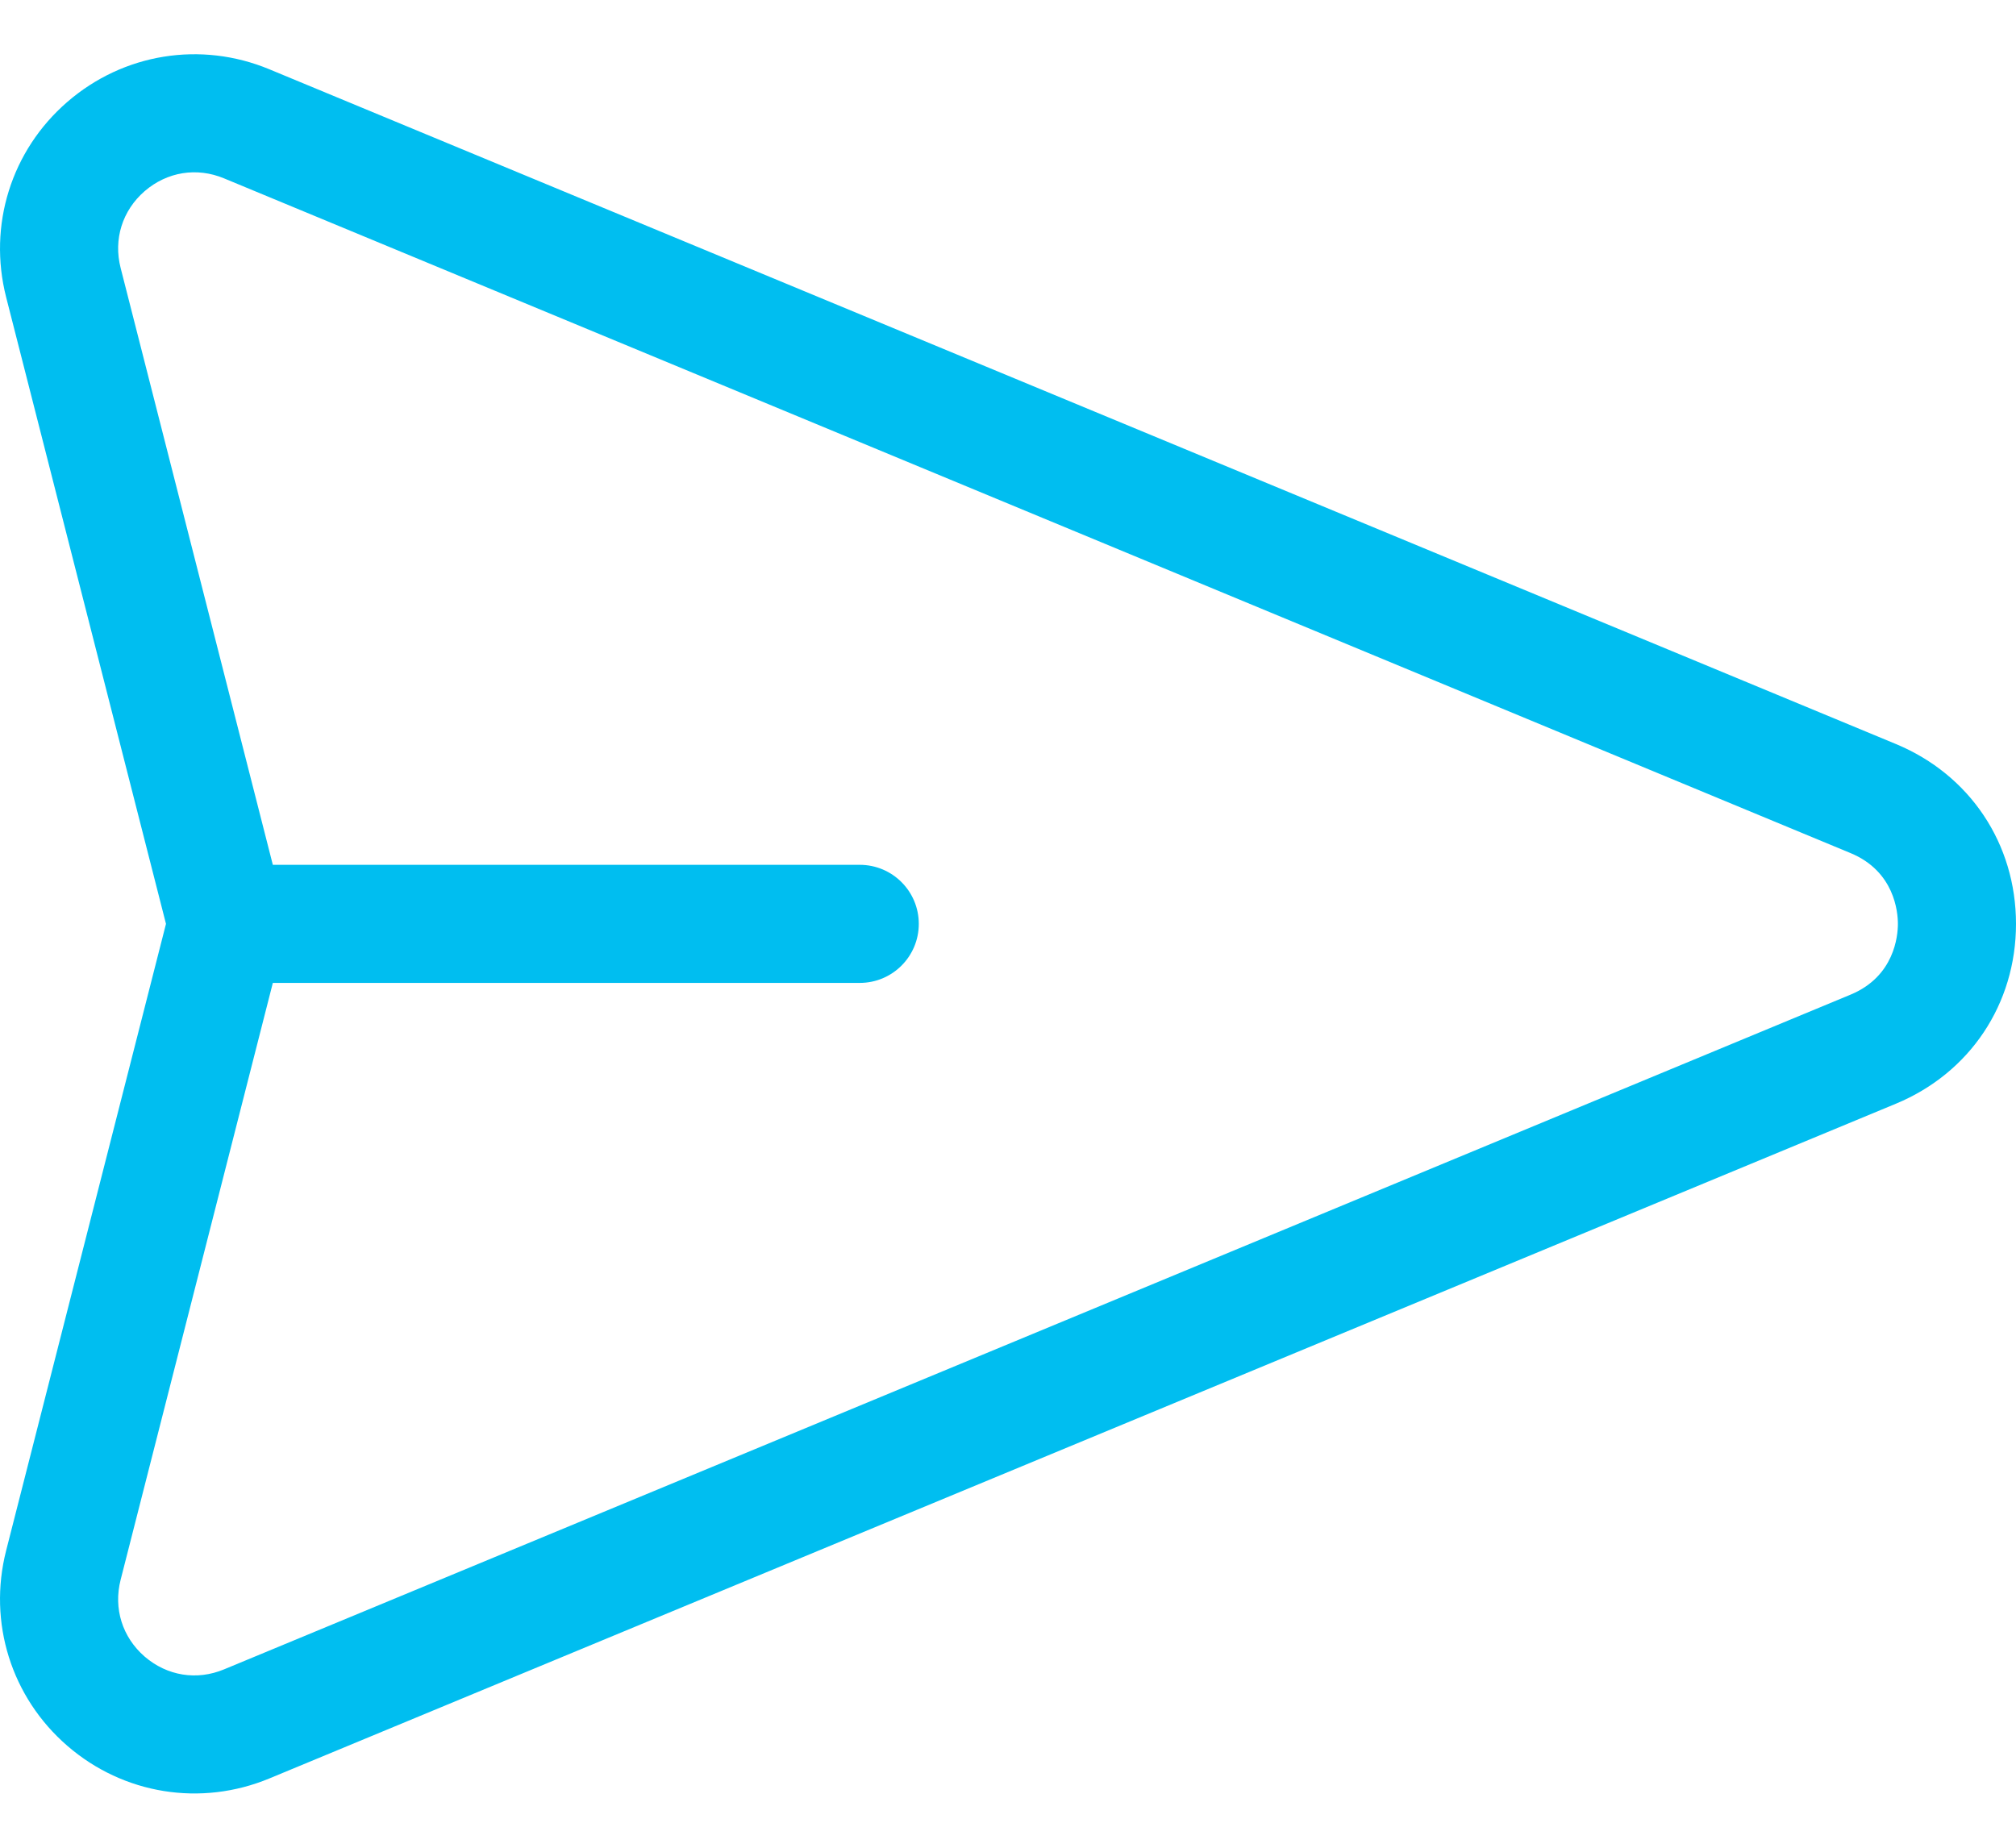 <svg width="24" height="22" viewBox="0 0 24 22" fill="none" xmlns="http://www.w3.org/2000/svg">
<path d="M22.571 8.859L3.207 0.825C2.391 0.486 1.47 0.635 0.802 1.213C0.134 1.791 -0.145 2.682 0.073 3.538L1.976 11L0.073 18.462C-0.145 19.318 0.134 20.209 0.802 20.787C1.471 21.366 2.393 21.513 3.207 21.175L22.571 13.141C23.452 12.775 24 11.954 24 11C24 10.046 23.452 9.225 22.571 8.859ZM22.032 11.842L2.668 19.876C2.342 20.012 1.989 19.954 1.722 19.724C1.456 19.493 1.349 19.151 1.436 18.81L3.248 11.703H10.235C10.624 11.703 10.938 11.388 10.938 11C10.938 10.612 10.624 10.297 10.235 10.297H3.248L1.436 3.19C1.349 2.849 1.456 2.507 1.722 2.276C1.989 2.046 2.342 1.988 2.668 2.124L22.032 10.158C22.553 10.375 22.594 10.857 22.594 11C22.594 11.143 22.553 11.625 22.032 11.842Z" fill="#00BEF0"/>
</svg>
